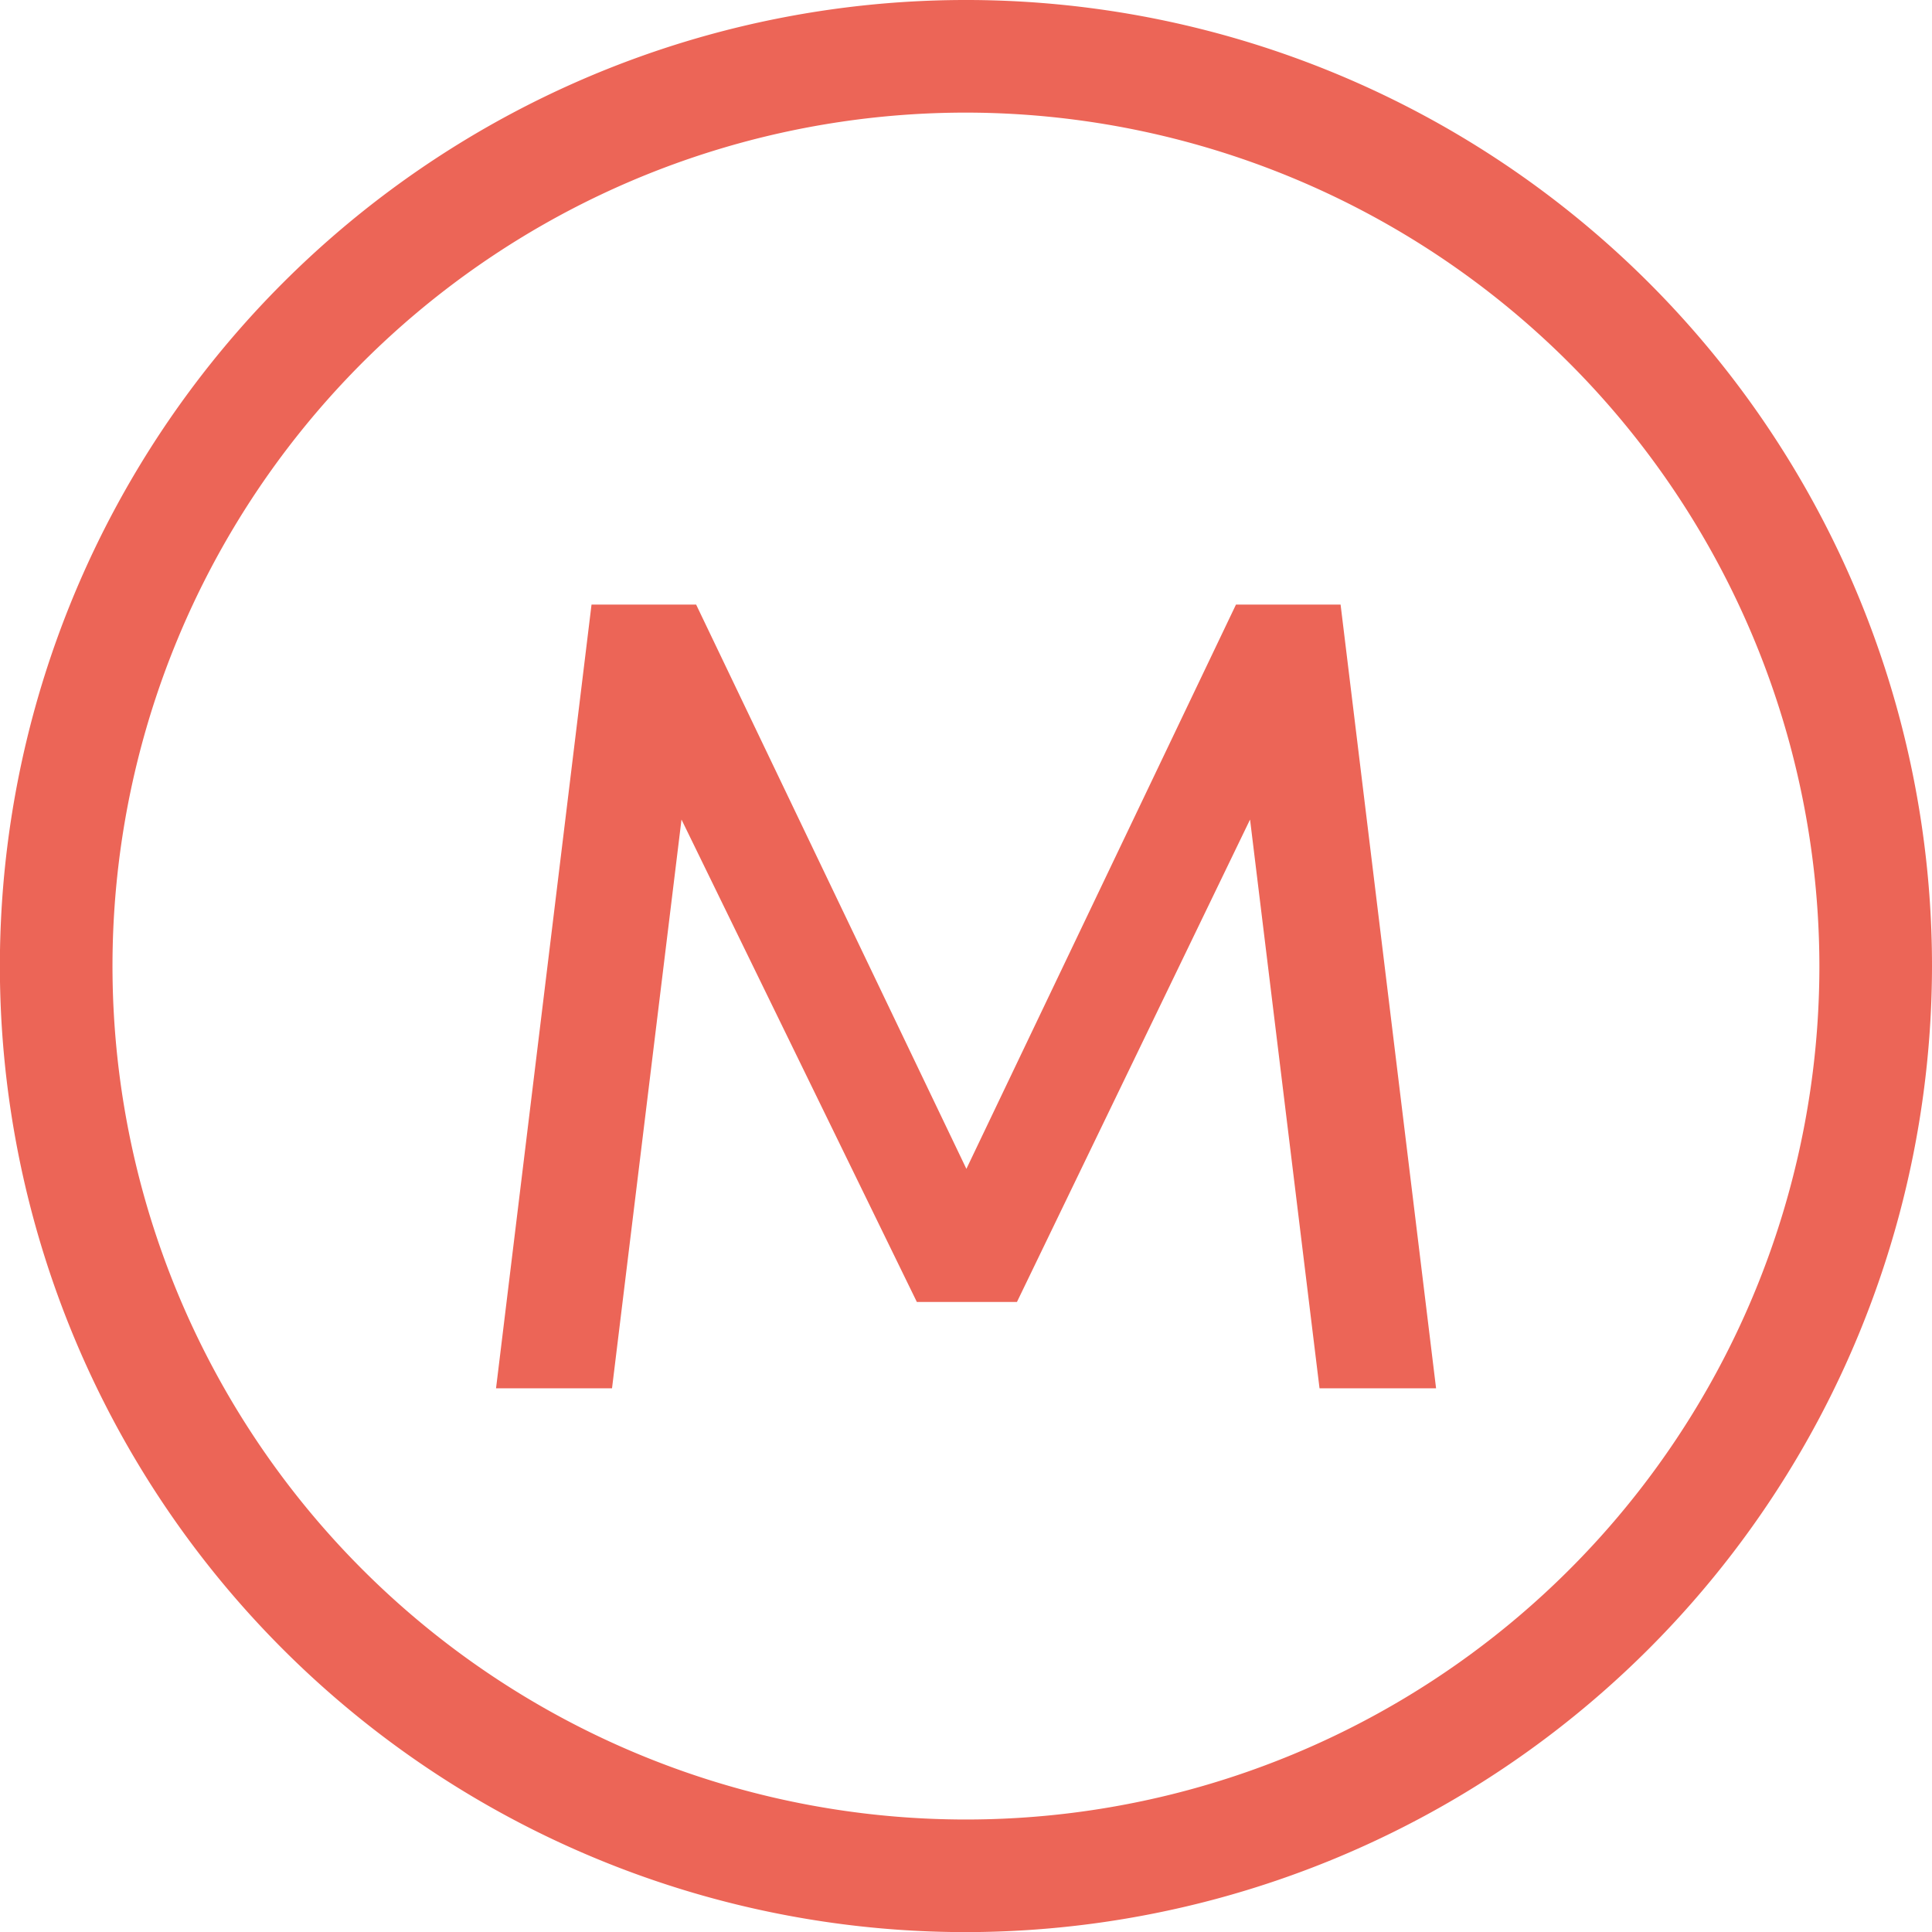 <svg xmlns="http://www.w3.org/2000/svg" width="17.157" height="17.158" viewBox="0 0 17.157 17.158"><path d="M307.349,237.371l-.617-5.051-2.07,4.284h-.889l-2.09-4.284-.617,5.051h-1.03l.848-6.96h.929l2.4,5.011,2.394-5.011h.929l.848,6.96ZM304.21,242.2a8.579,8.579,0,1,1,8.578-8.579A8.588,8.588,0,0,1,304.21,242.2Zm0-16.158a7.579,7.579,0,1,0,7.578,7.579A7.588,7.588,0,0,0,304.21,226.042Z" transform="translate(-295.631 -225.042)" fill="#ec6557"/></svg>